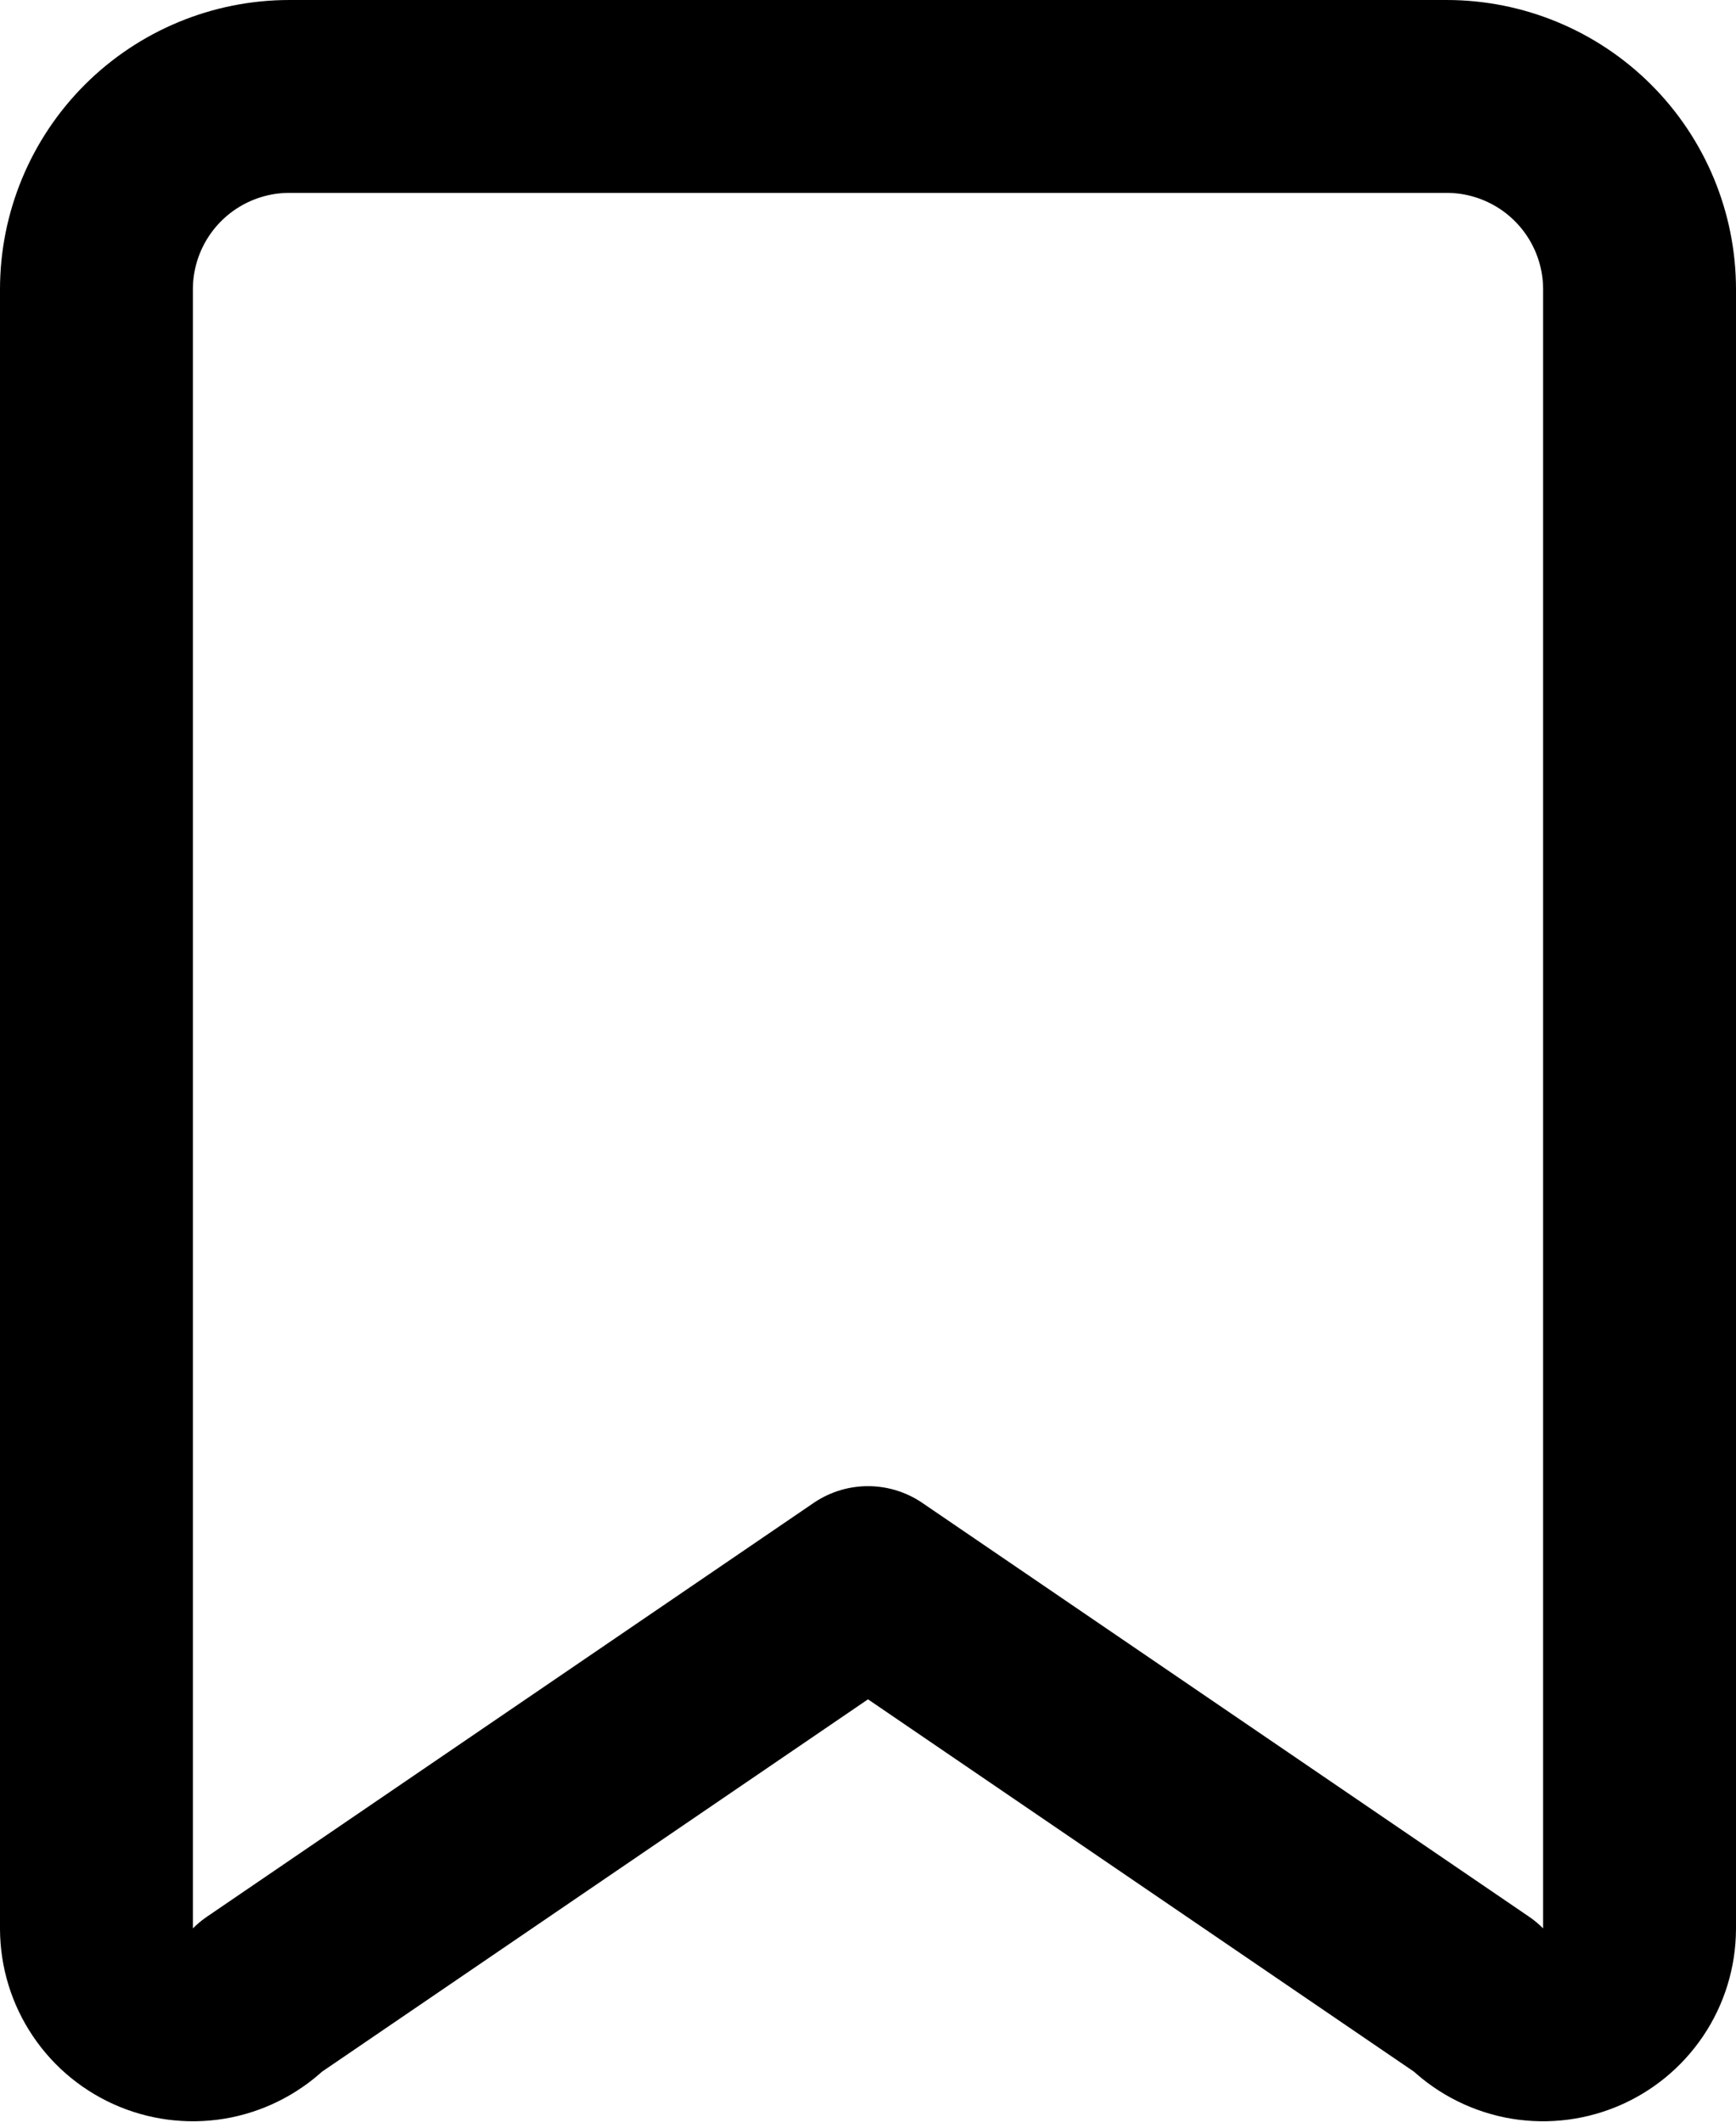 <svg width="18" height="22" viewBox="0 0 18 22" fill="none" xmlns="http://www.w3.org/2000/svg">
<path d="M3 1H15C15.53 1 16.039 1.211 16.414 1.586C16.789 1.961 17 2.47 17 3V20C16.999 20.198 16.94 20.391 16.829 20.555C16.718 20.719 16.562 20.846 16.379 20.921C16.196 20.996 15.995 21.015 15.801 20.976C15.607 20.936 15.429 20.84 15.29 20.7L9 16.41L2.71 20.7C2.571 20.84 2.393 20.936 2.199 20.976C2.005 21.015 1.804 20.996 1.621 20.921C1.438 20.846 1.281 20.719 1.171 20.555C1.06 20.391 1.001 20.198 1 20V3C1 2.47 1.211 1.961 1.586 1.586C1.961 1.211 2.47 1 3 1Z" stroke="current" stroke-width="2" stroke-linejoin="round"/>
</svg>
